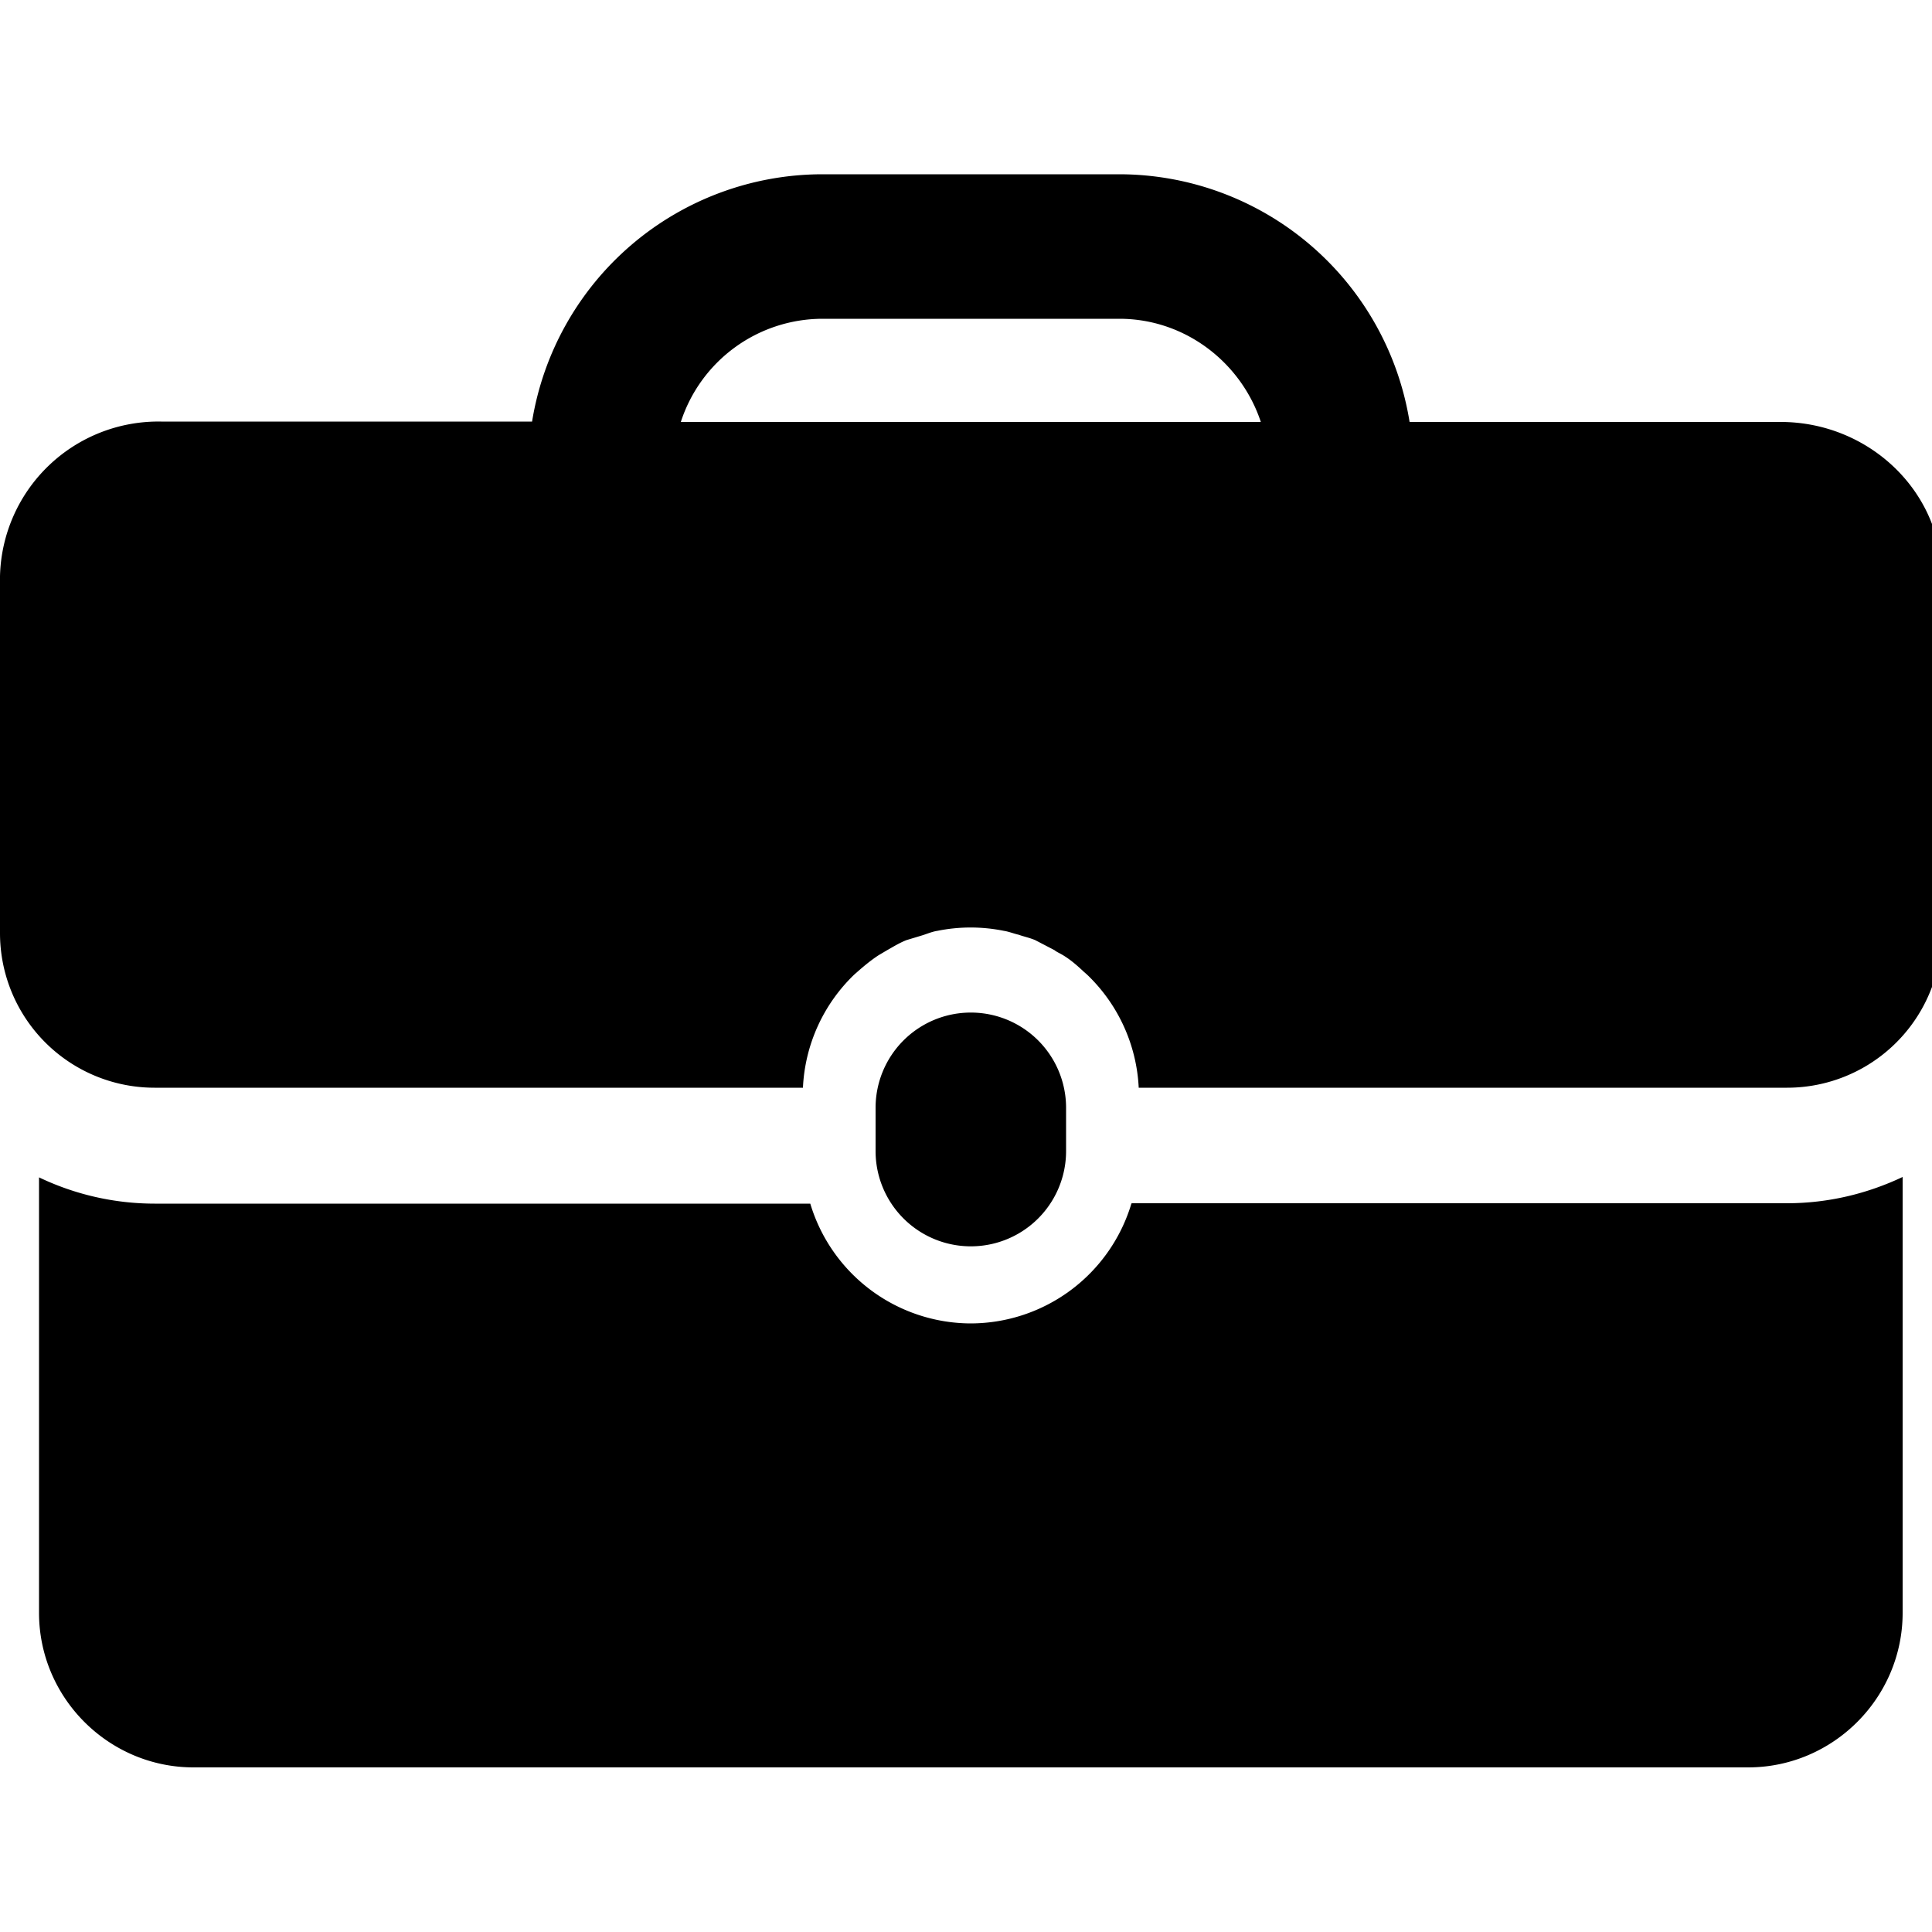 <svg xmlns="http://www.w3.org/2000/svg" viewBox="0 0 50 50"><path d="M27.59 29.79v-1.12a2.46 2.46 0 0 0-4.93 0v1.12a2.46 2.46 0 0 0 4.93 0z"/><path d="M29.28 31.15a4.35 4.35 0 0 1-4.16 3.1 4.35 4.35 0 0 1-4.15-3.1H4a6.94 6.94 0 0 1-2.99-.68v11.27c0 2.2 1.8 4 4 4h40.23c2.2 0 4-1.8 4-4V30.46c-.91.43-1.92.68-3 .68H29.29zM46.08 10.92h-9.6a7.62 7.62 0 0 0-7.51-6.41h-7.7a7.62 7.62 0 0 0-7.5 6.4h-9.6a4.1 4.1 0 0 0-4.17 4v9.24a4 4 0 0 0 4 4h16.78a4.34 4.34 0 0 1 1.33-2.93l.08-.07c.17-.15.35-.3.55-.43l.22-.13c.16-.09.32-.19.5-.26l.43-.13c.12-.04.24-.09.37-.11a4.33 4.33 0 0 1 1.72 0c.13.02.25.07.38.1.14.05.29.08.43.14l.5.26c.06.05.14.08.22.13.2.12.37.27.54.43l.08.07a4.34 4.34 0 0 1 1.34 2.93h16.78a4 4 0 0 0 4-4v-9.23c0-2.2-1.88-4-4.17-4zm-28.46 0a3.86 3.86 0 0 1 3.66-2.67h7.69c1.7 0 3.15 1.13 3.66 2.67H17.62z"/></svg>